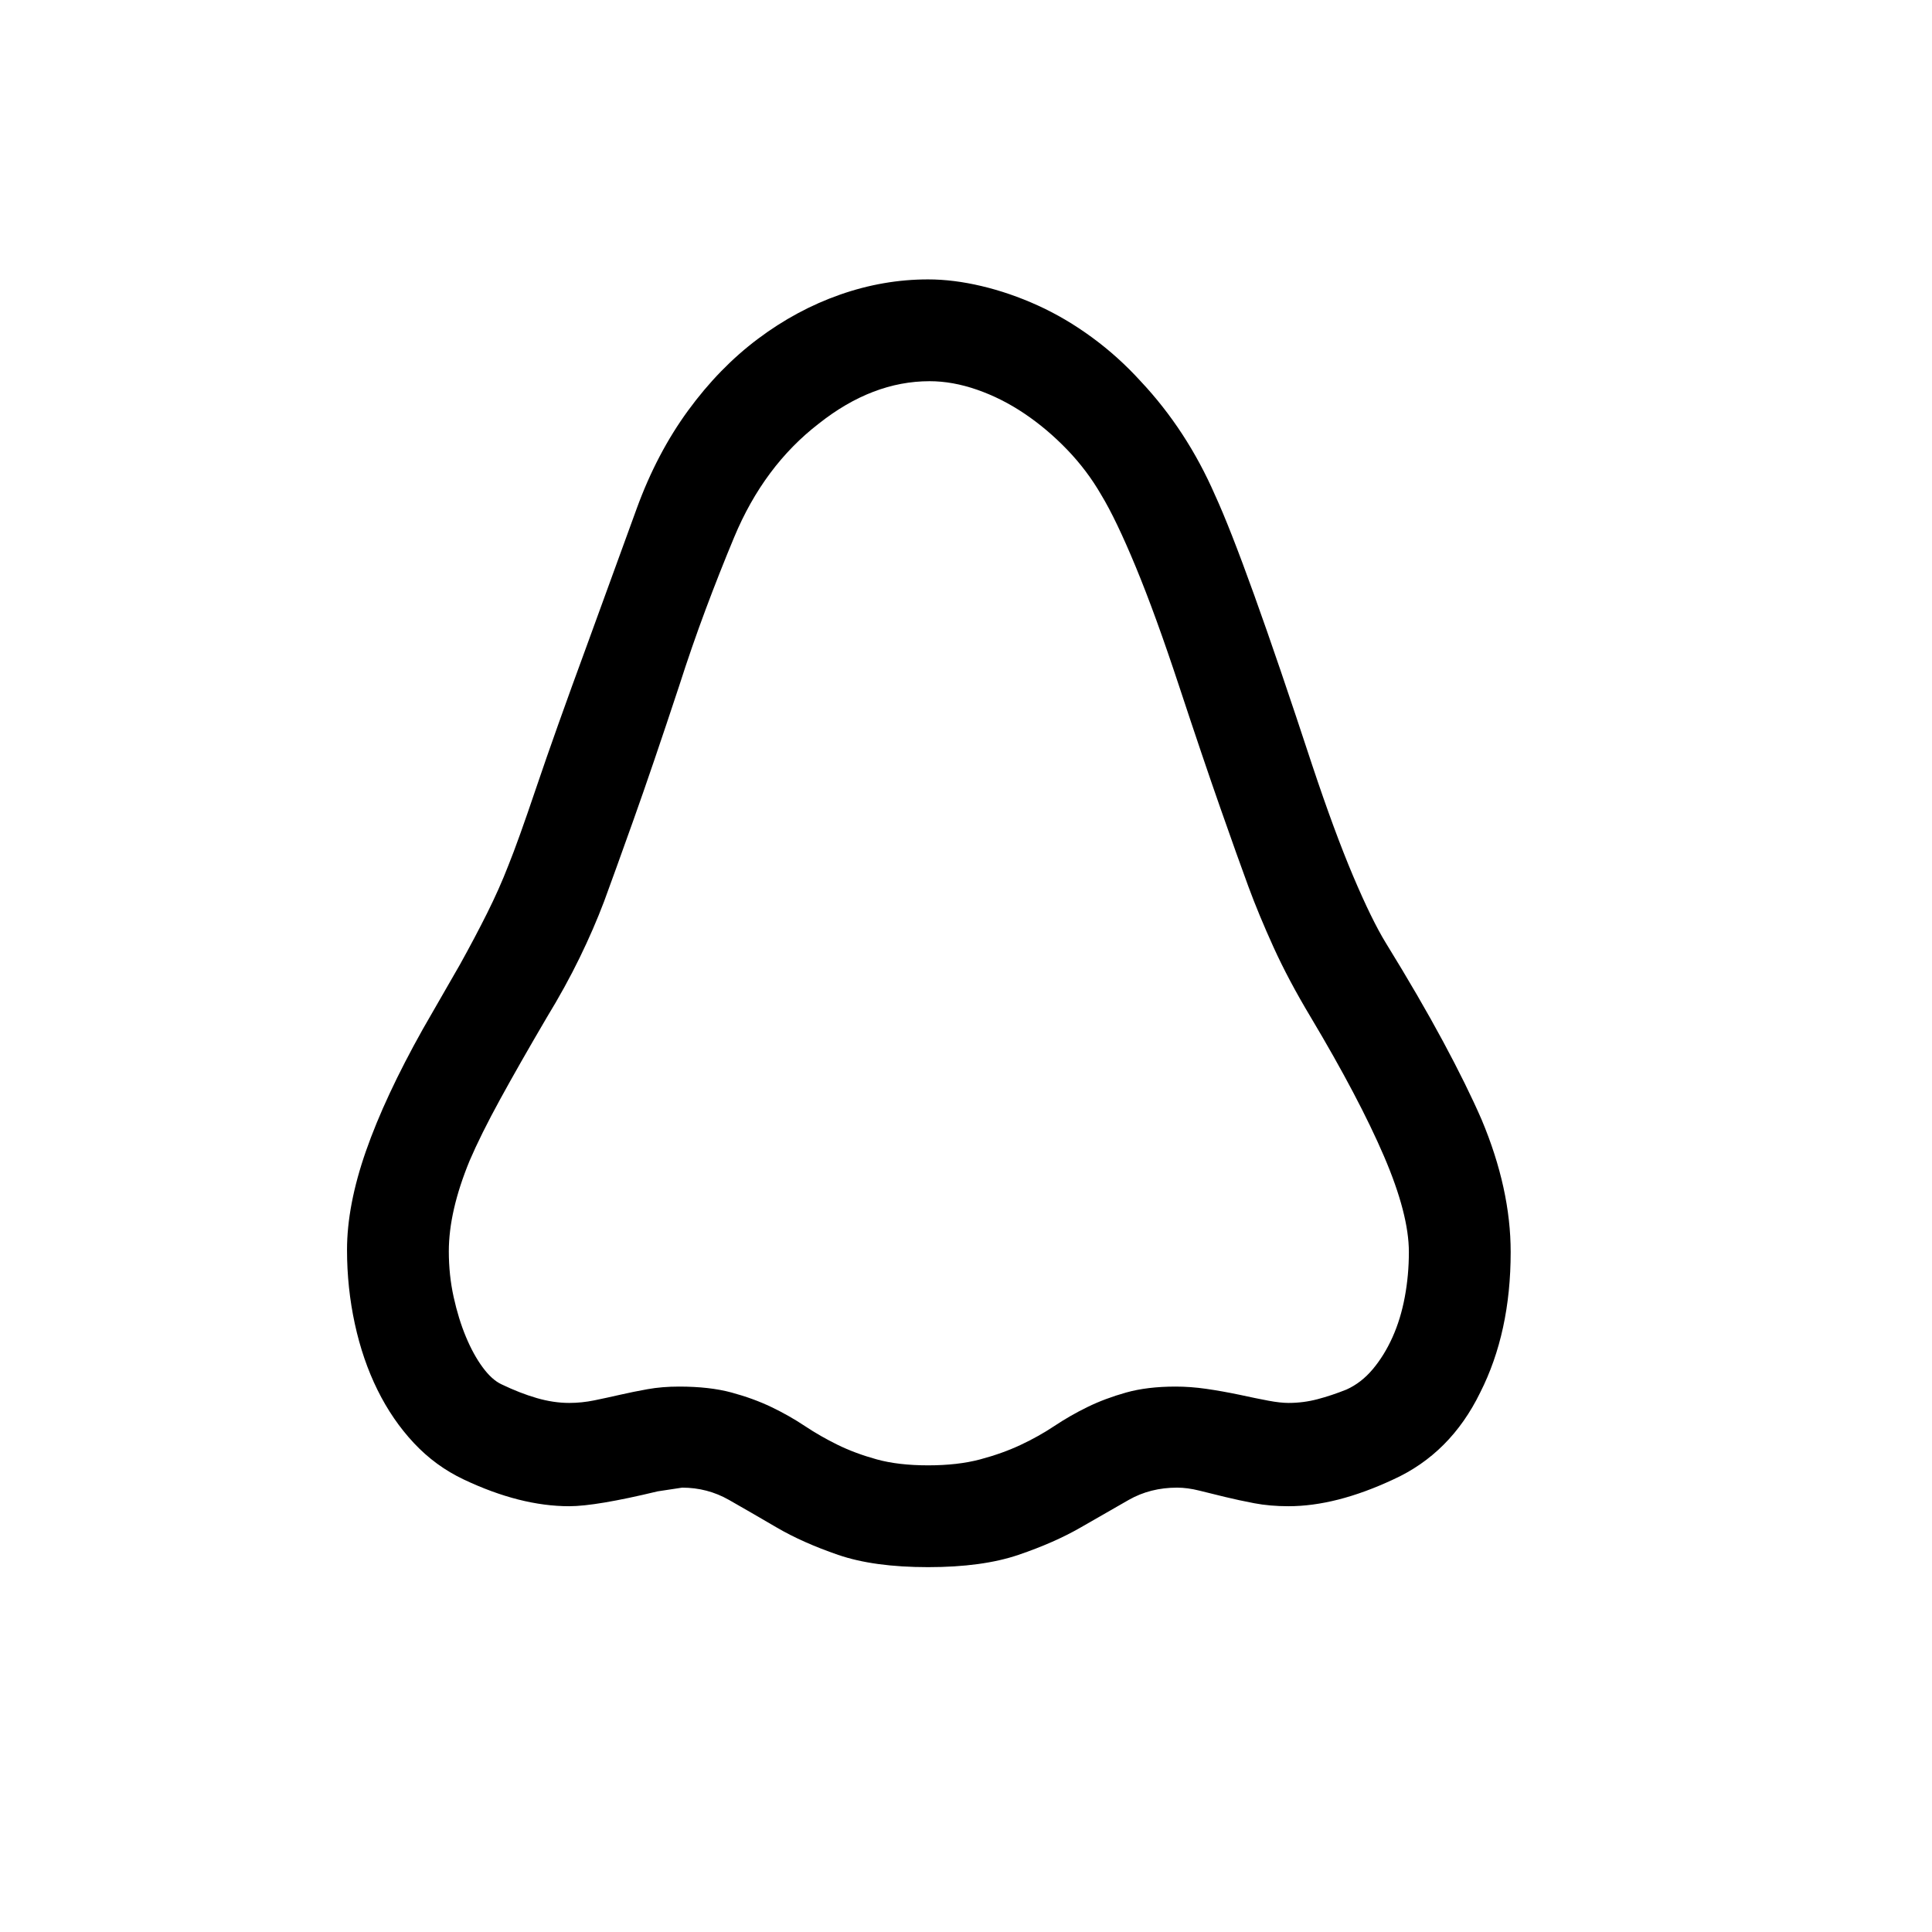 <svg xmlns="http://www.w3.org/2000/svg"
    viewBox="0 0 2600 2600">
  <!--
Digitized data copyright © 2011, Google Corporation.
Android is a trademark of Google and may be registered in certain jurisdictions.
Licensed under the Apache License, Version 2.0
http://www.apache.org/licenses/LICENSE-2.0
  -->
<path d="M1896 1685L1896 1685Q1896 1634 1862.5 1556 1829 1478 1764 1369L1764 1369Q1734 1319 1714 1275 1694 1231 1680 1193L1680 1193Q1666 1155 1642.5 1088 1619 1021 1587 924L1587 924Q1555 827 1528.5 763 1502 699 1482 666L1482 666Q1463 633 1436 605 1409 577 1378.5 556.5 1348 536 1315 524.5 1282 513 1251 513L1251 513Q1174 513 1102 570L1102 570Q1028 627 988 723L988 723Q968 771 949.5 820.5 931 870 914 923L914 923Q878 1032 852.5 1103.5 827 1175 813 1213L813 1213Q799 1250 780 1289 761 1328 736 1369L736 1369Q699 1432 673 1479.5 647 1527 632 1562L632 1562Q604 1630 604 1684L604 1684Q604 1716 610.5 1745.5 617 1775 627 1799 637 1823 649.5 1840 662 1857 675 1863L675 1863Q700 1875 722.5 1881.5 745 1888 766 1888L766 1888Q783 1888 800 1884.5 817 1881 834.5 1877 852 1873 871.5 1869.5 891 1866 914 1866L914 1866Q955 1866 984.5 1874 1014 1882 1038 1893.5 1062 1905 1083 1919 1104 1933 1127.5 1944.5 1151 1956 1180 1964 1209 1972 1249 1972L1249 1972Q1289 1972 1319 1964 1349 1956 1373.5 1944.5 1398 1933 1419 1919 1440 1905 1463.5 1893.5 1487 1882 1515.5 1874 1544 1866 1582 1866L1582 1866Q1602 1866 1623 1869 1644 1872 1668 1877L1668 1877Q1691 1882 1707 1885 1723 1888 1734 1888L1734 1888Q1754 1888 1773 1883 1792 1878 1812 1870L1812 1870Q1832 1861 1847.5 1842.5 1863 1824 1874 1799.5 1885 1775 1890.5 1745.5 1896 1716 1896 1685ZM2033 1685L2033 1685Q2033 1793 1992 1874L1992 1874Q1952 1956 1875 1991L1875 1991Q1798 2027 1734 2027L1734 2027Q1709 2027 1688 2023 1667 2019 1648.5 2014.5 1630 2010 1614 2006 1598 2002 1584 2002L1584 2002Q1548 2002 1519 2018.5 1490 2035 1454.5 2055.5 1419 2076 1370.5 2092.5 1322 2109 1249 2109L1249 2109Q1176 2109 1128 2092.5 1080 2076 1045 2055.5 1010 2035 981 2018.5 952 2002 918 2002L918 2002 885 2007Q802 2027 766 2027L766 2027Q700 2027 624 1991L624 1991Q586 1973 557 1942 528 1911 508 1870.5 488 1830 477.5 1781.5 467 1733 467 1682L467 1682Q467 1622 492.5 1549 518 1476 569 1385L569 1385 619 1298Q639 1262 655.5 1229 672 1196 684 1165L684 1165Q697 1133 722 1059 747 985 790 868L790 868 857 684Q884 610 926 552.5 968 495 1020 456 1072 417 1130.5 396.5 1189 376 1249 376L1249 376Q1283 376 1321 385 1359 394 1396.5 411 1434 428 1469.5 454 1505 480 1535 513L1535 513Q1597 579 1635 666L1635 666Q1675 753 1766 1030L1766 1030Q1796 1120 1821 1179 1846 1238 1865 1269L1865 1269Q1910 1342 1942 1401.5 1974 1461 1994 1507L1994 1507Q2033 1600 2033 1685Z"/>
</svg>